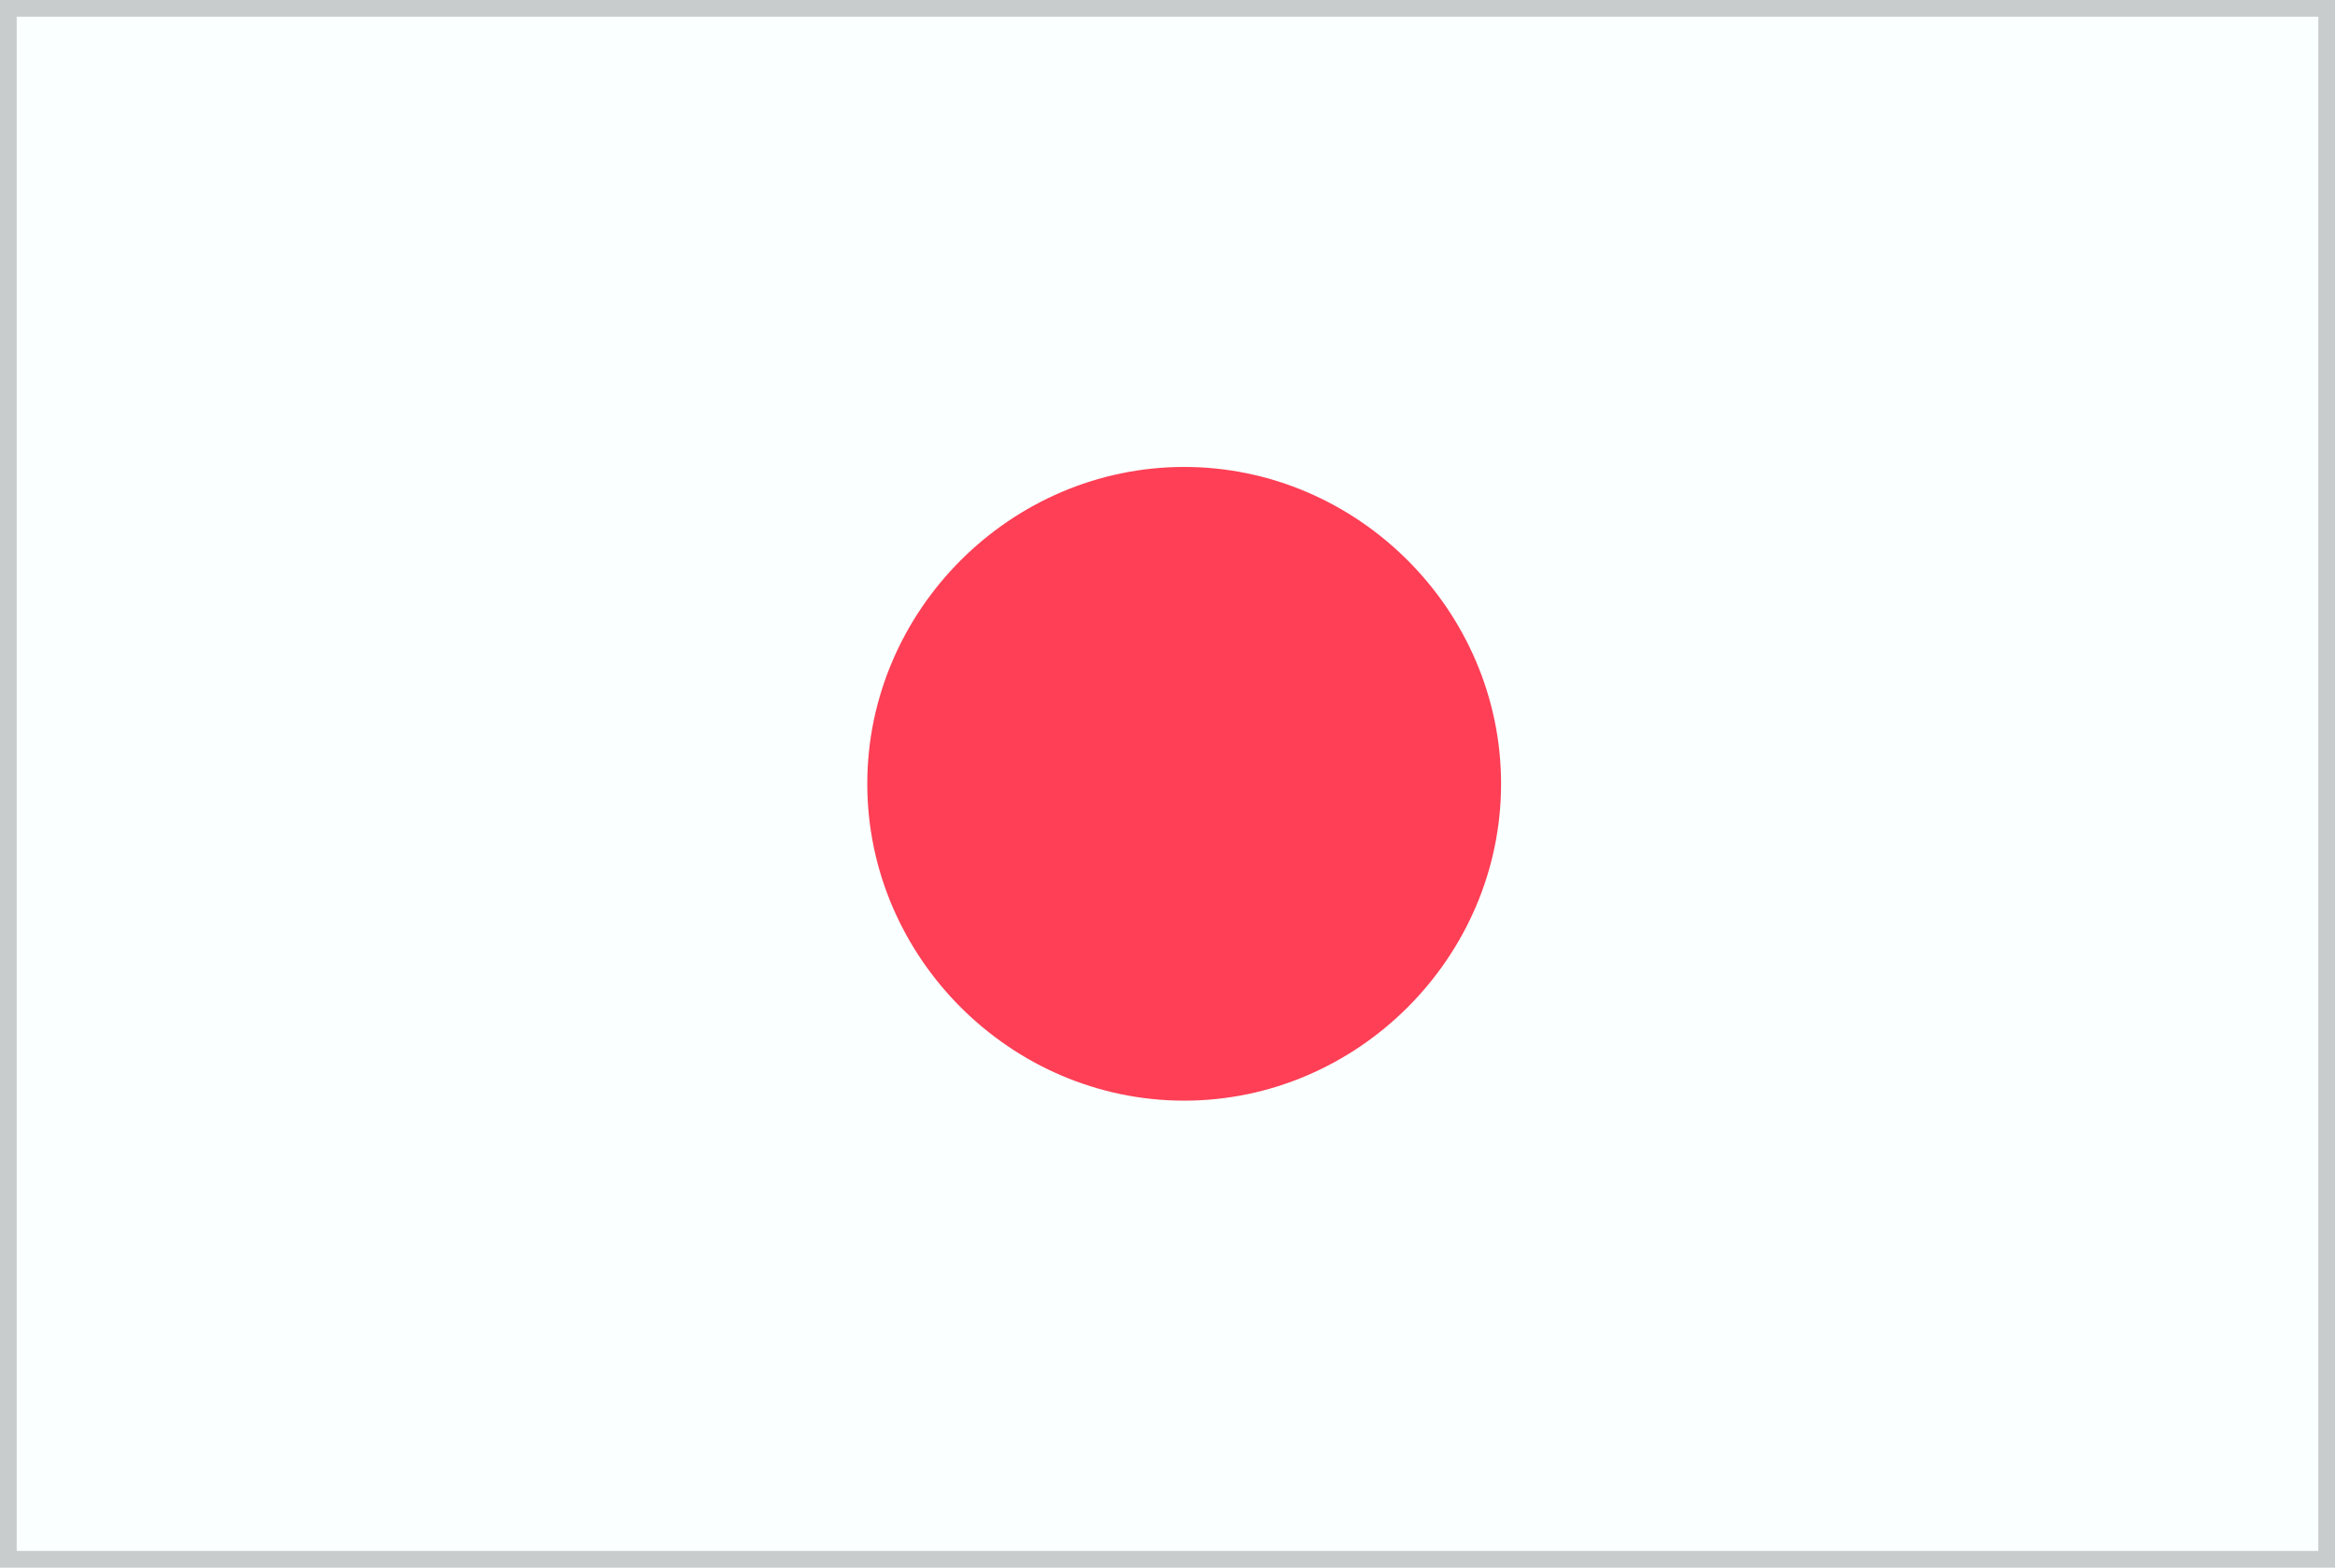 <svg xmlns="http://www.w3.org/2000/svg" viewBox="0 0 70 47">
    <style>.st0{fill-rule:evenodd;clip-rule:evenodd;fill:#FAFFFF;} .st1{fill-rule:evenodd;clip-rule:evenodd;fill:#FE3F55;} .st2{opacity:0.2;}</style>
    <g>
        <path d="M0 0h70v47H0V0z" class="st0" />
        <path d="M35.5 14c5.2 0 9.5 4.3 9.5 9.5S40.7 33 35.5 33 26 28.7 26 23.5s4.3-9.5 9.5-9.5z" class="st1" />
        <path d="M69.5.5v46H.5V.5h69M70 0H0v47h70V0z" class="st2" />
    </g>
</svg>